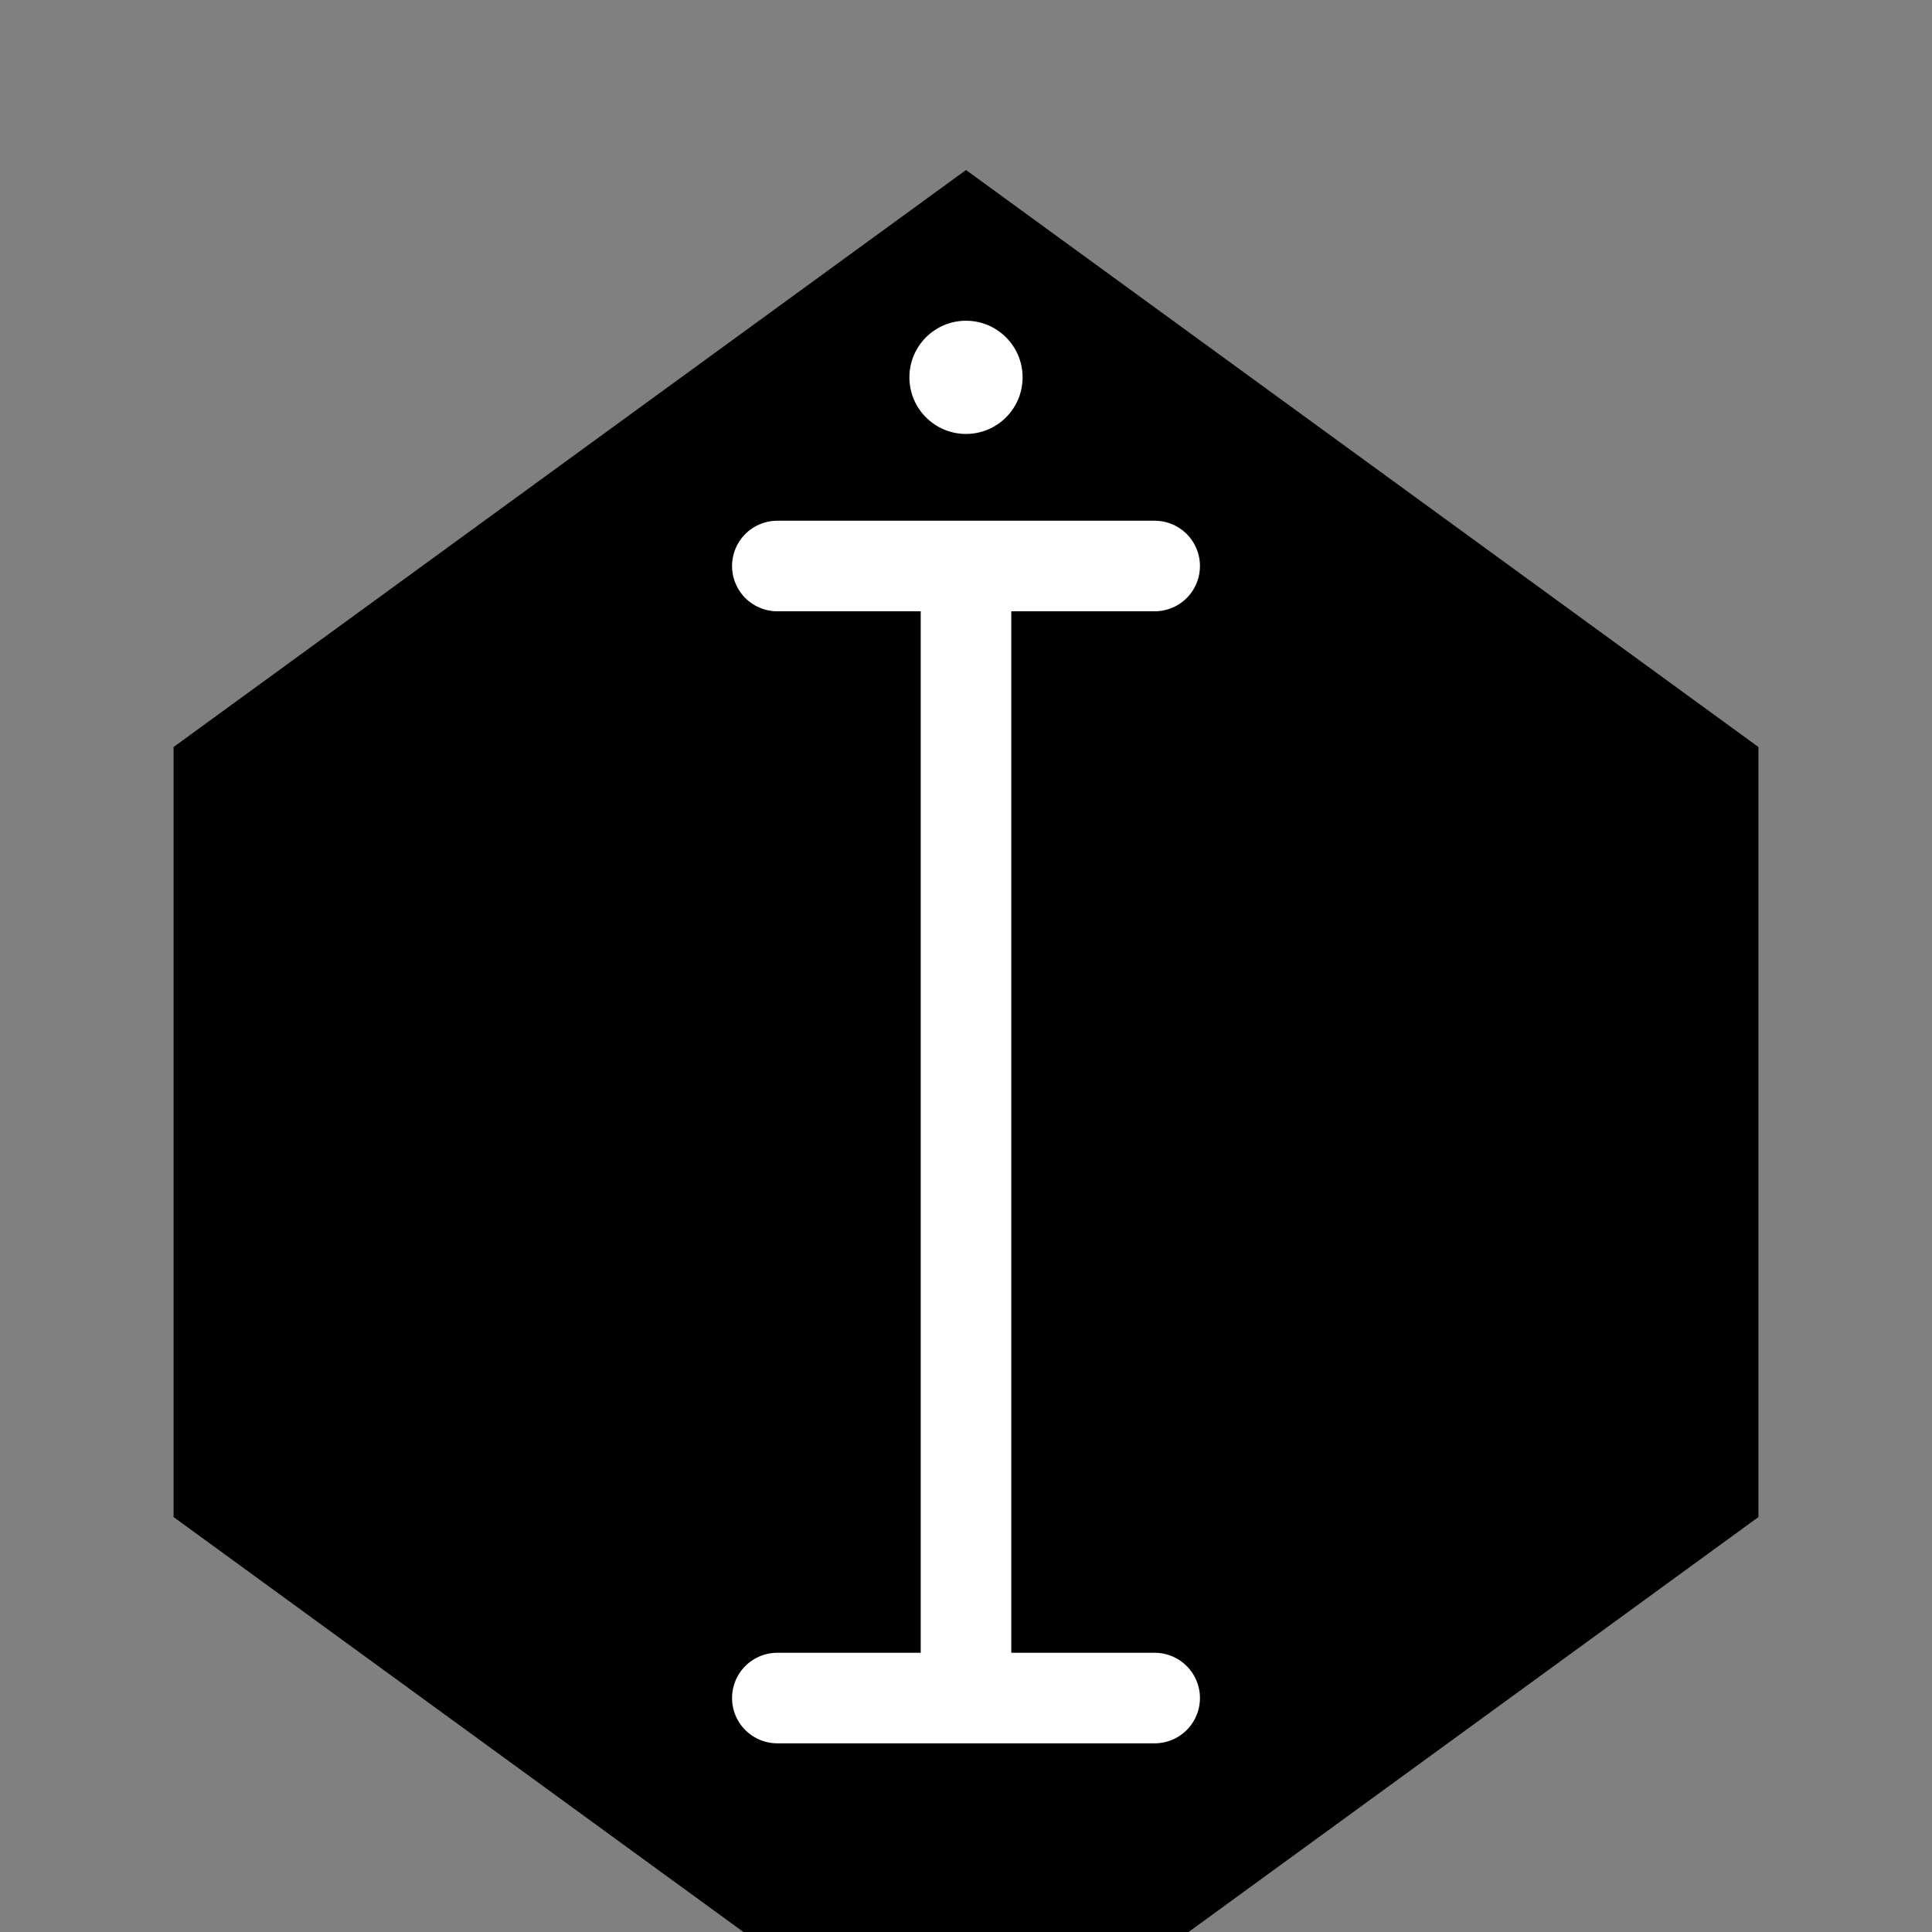<?xml version="1.0" encoding="UTF-8"?>
<svg width="512" height="512" viewBox="0 0 512 512" fill="none" xmlns="http://www.w3.org/2000/svg">
  <rect x="0" y="0" width="512" height="512" fill="#808080" stroke="none"/>
  <!-- Símbolo base inspirado en el SENA -->
  <path class="logo-color" d="
    M 256 50 
    L 462 200
    L 462 400
    L 256 550
    L 50 400
    L 50 200
    L 256 50
    Z" 
    fill="currentColor"
    stroke="currentColor"
    stroke-width="8"
  />
  
  <!-- Líneas internas que forman una "I" -->
  <path class="logo-inner" d="
    M 256 150
    L 256 450
    M 206 150
    L 306 150
    M 206 450
    L 306 450
    " 
    stroke="white" 
    stroke-width="24" 
    stroke-linecap="round"
  />
  
  <!-- Punto decorativo -->
  <circle cx="256" cy="100" r="15" fill="white"/>
</svg>
